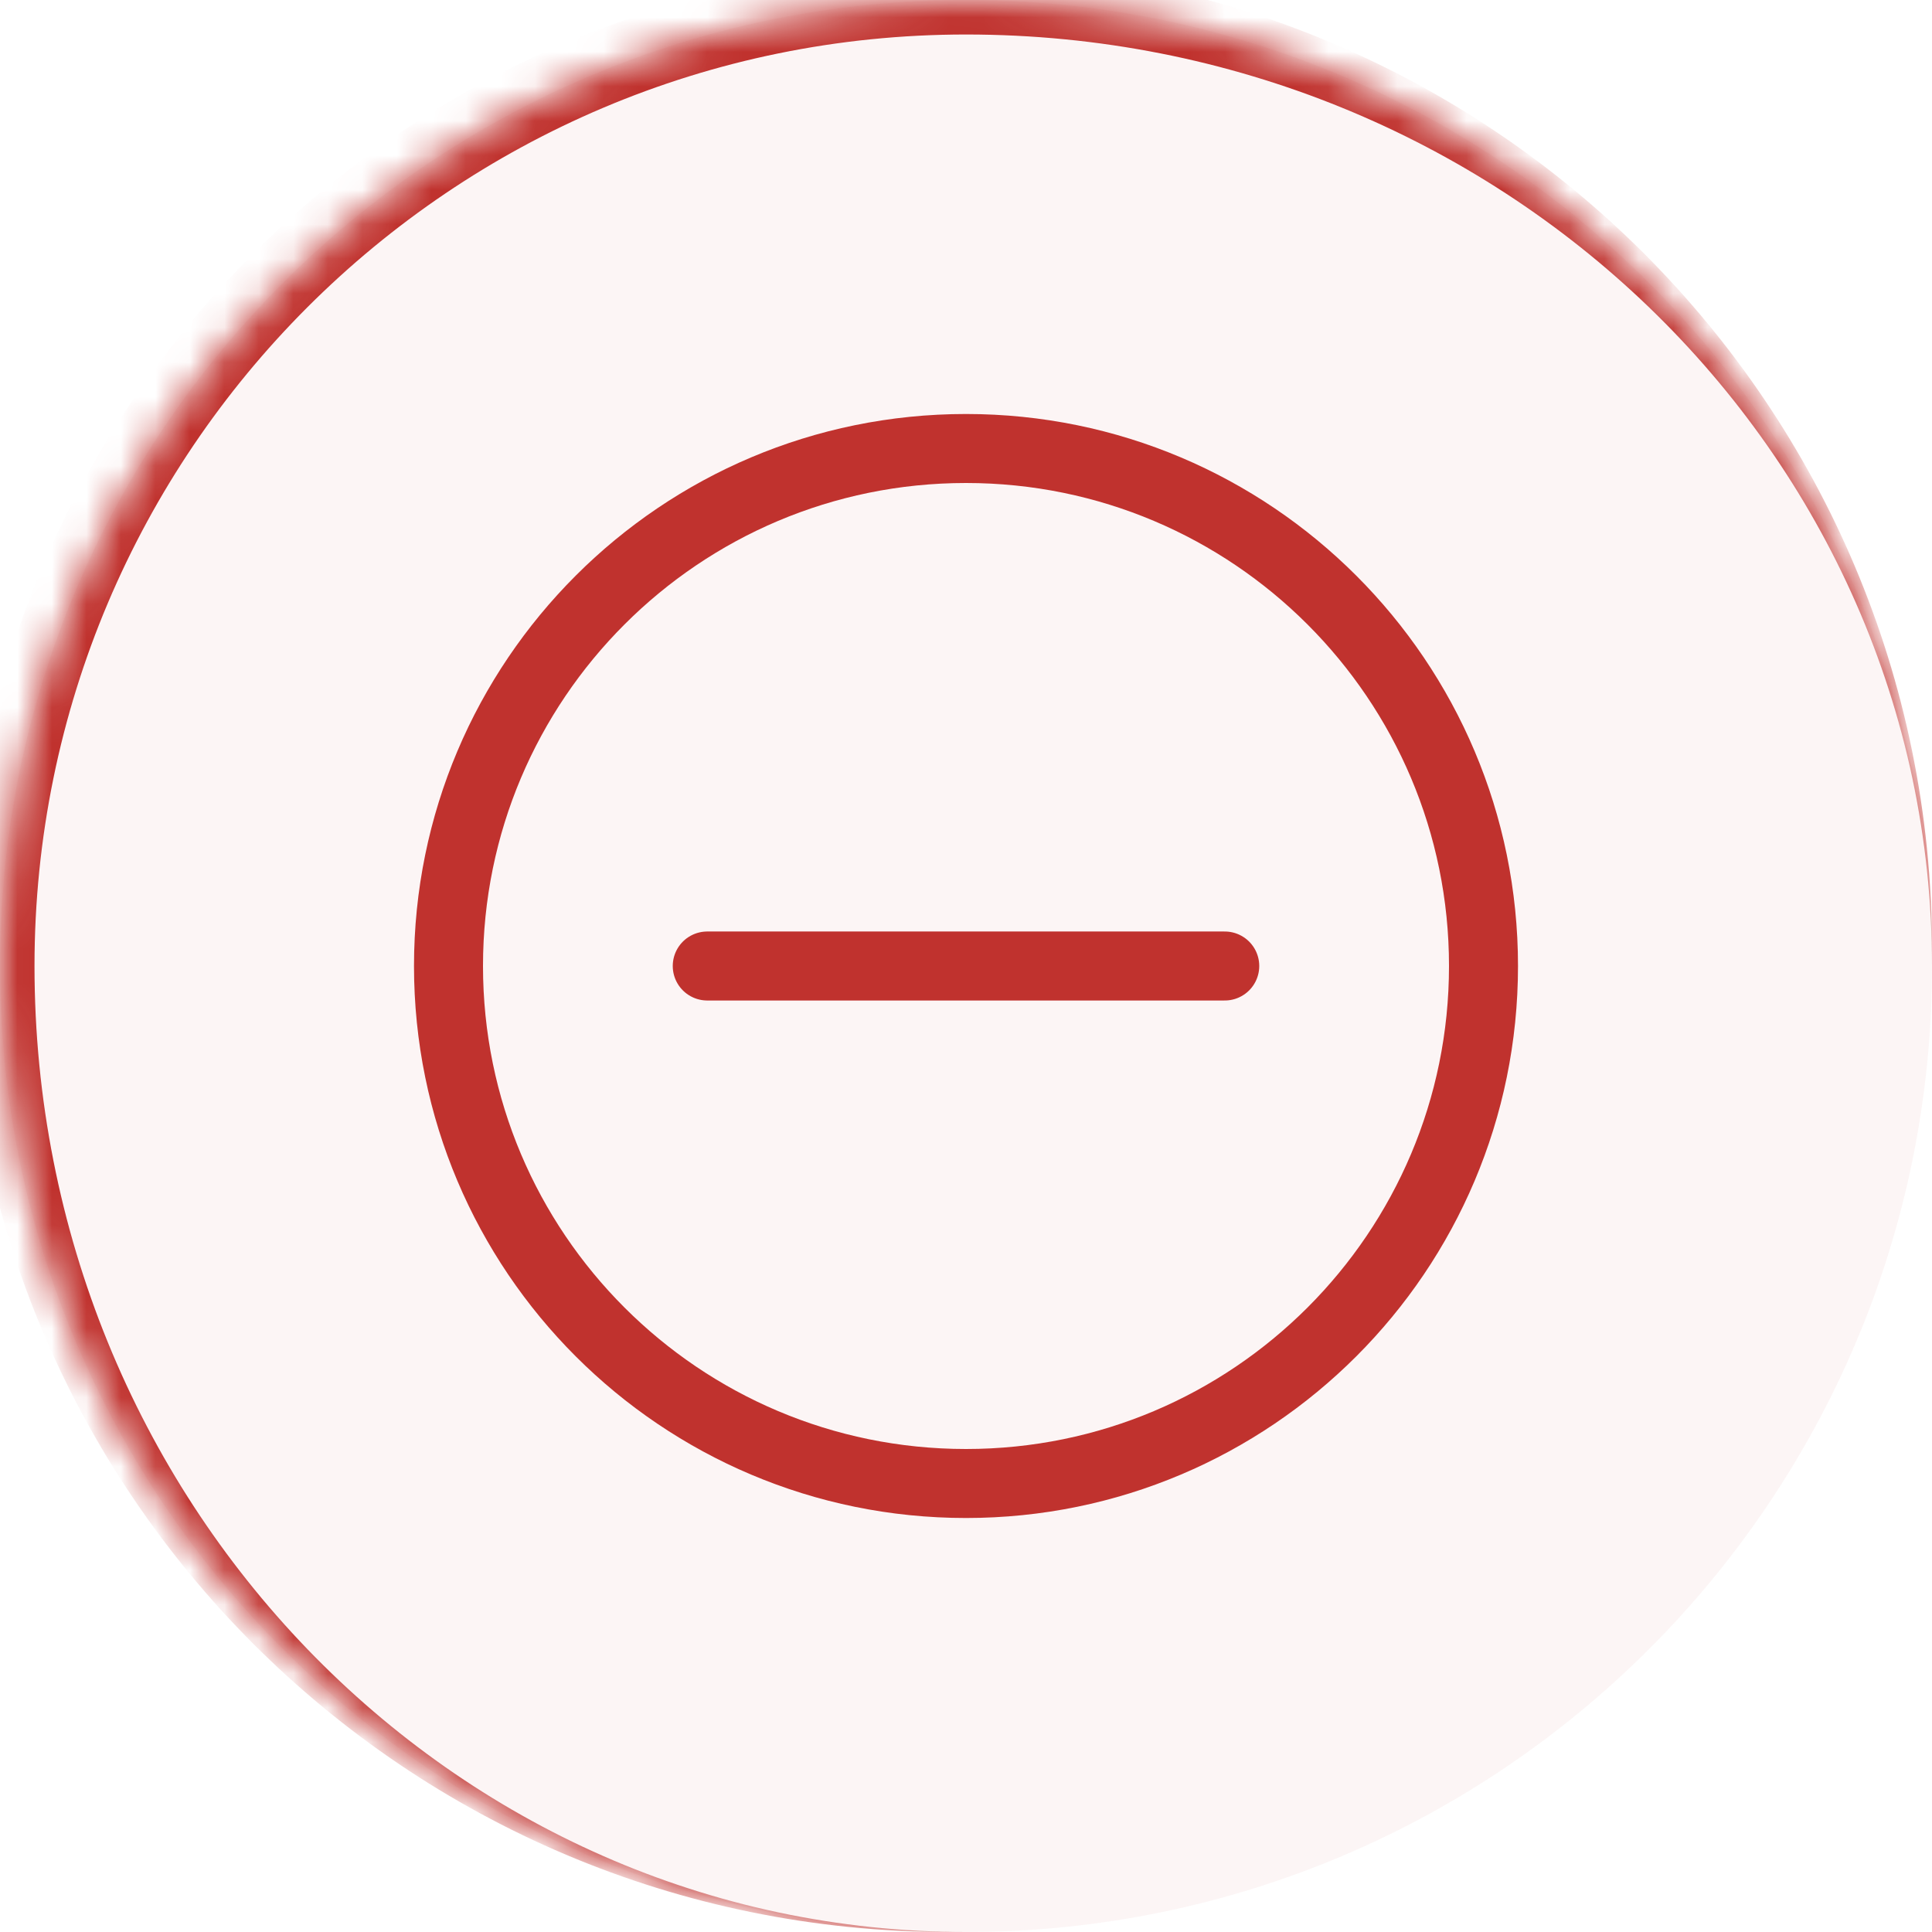 <svg width="56" height="56" viewBox="0 0 56 56" fill="none" xmlns="http://www.w3.org/2000/svg">
<mask id="path-1-inside-1_0_10156" fill="white">
<path d="M0 28C0 12.536 12.536 0 28 0V0C43.464 0 56 12.536 56 28V28C56 43.464 43.464 56 28 56V56C12.536 56 0 43.464 0 28V28Z"/>
</mask>
<path d="M0 28C0 12.536 12.536 0 28 0V0C43.464 0 56 12.536 56 28V28C56 43.464 43.464 56 28 56V56C12.536 56 0 43.464 0 28V28Z" fill="#C0322E" fill-opacity="0.05"/>
<path d="M35.5 28H20.5" stroke="#C0322E" stroke-width="2" stroke-linecap="round"/>
<path fill-rule="evenodd" clip-rule="evenodd" d="M28 43C36.284 43 43 36.284 43 28C43 19.716 36.284 13 28 13C19.716 13 13 19.716 13 28C13 36.284 19.716 43 28 43Z" stroke="#C0322E" stroke-width="2"/>
<path d="M-1 27.5C-1 11.76 11.76 -1 27.5 -1C43.24 -1 56 11.76 56 27.5V28C56 13.088 43.464 1 28 1C13.088 1 1 13.088 1 28L-1 27.5ZM56 56H0H56ZM27.5 56C11.76 56 -1 43.24 -1 27.5C-1 11.76 11.76 -1 27.5 -1L28 1C13.088 1 1 13.088 1 28C1 43.464 13.088 56 28 56H27.5ZM56 0V56V0Z" fill="#C0322E" mask="url(#path-1-inside-1_0_10156)"/>
</svg>
